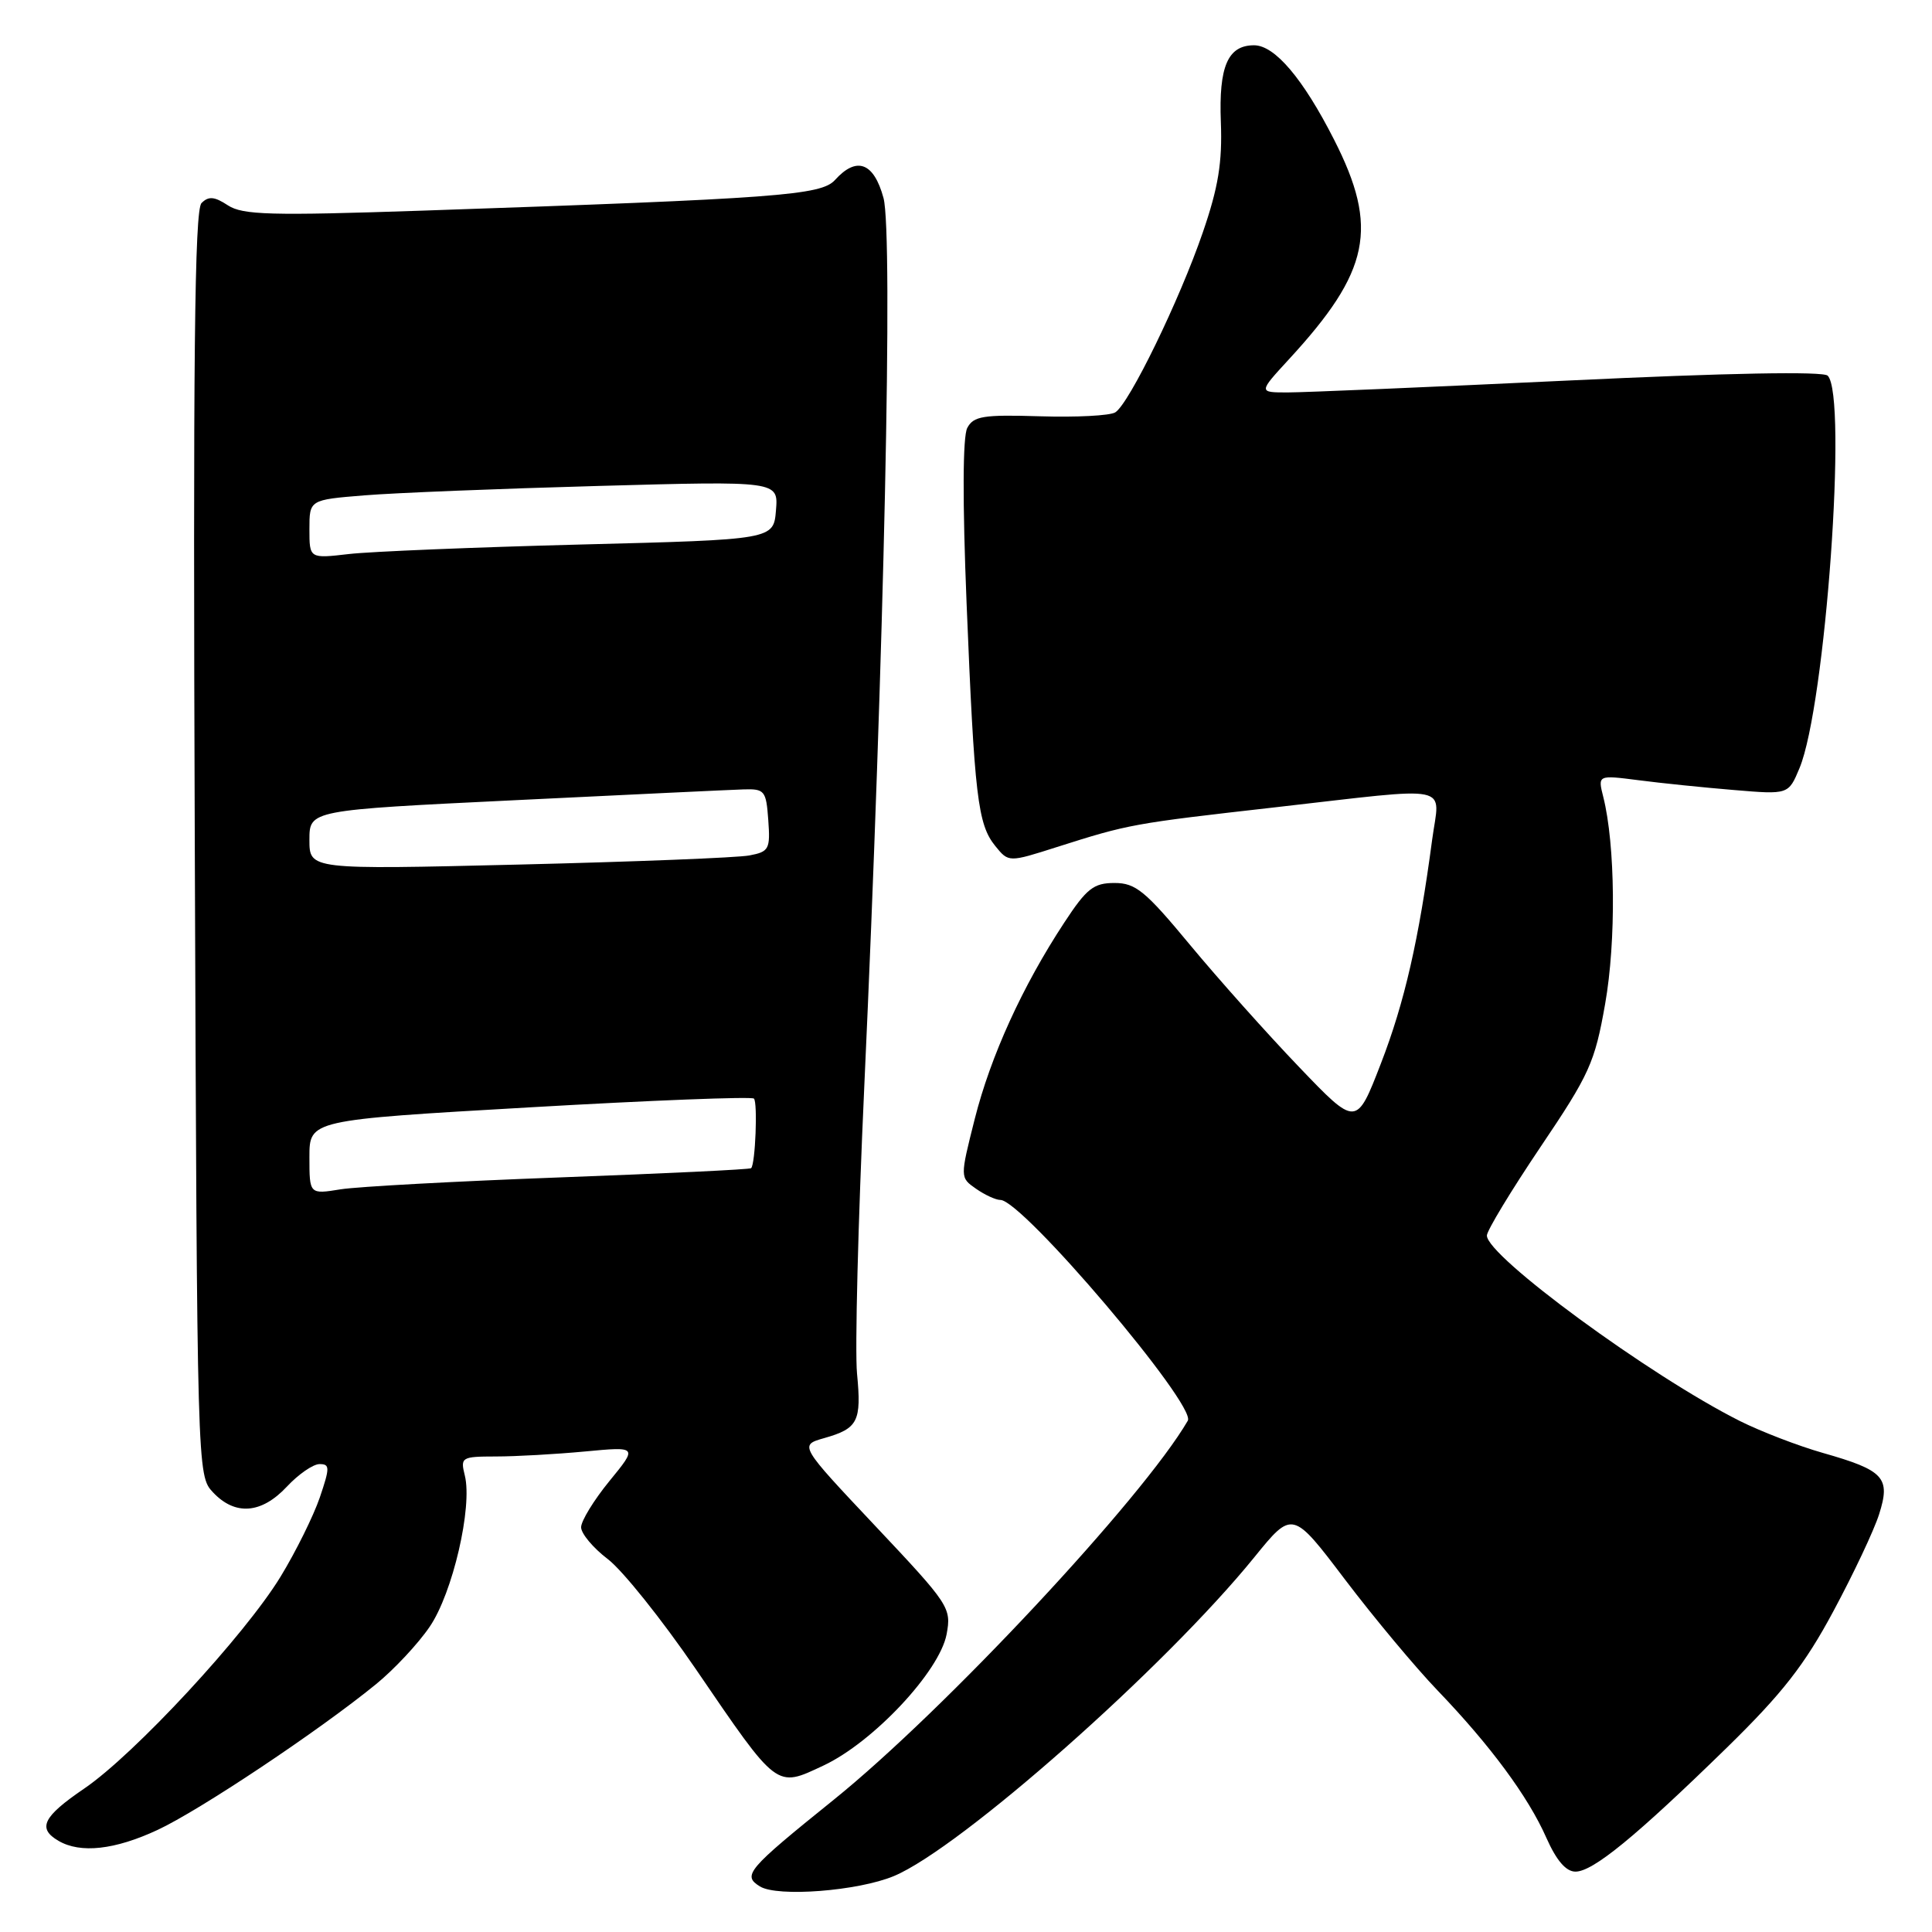 <?xml version="1.0" encoding="UTF-8" standalone="no"?>
<!DOCTYPE svg PUBLIC "-//W3C//DTD SVG 1.1//EN" "http://www.w3.org/Graphics/SVG/1.1/DTD/svg11.dtd" >
<svg xmlns="http://www.w3.org/2000/svg" xmlns:xlink="http://www.w3.org/1999/xlink" version="1.1" viewBox="0 0 256 256">
 <g >
 <path fill="currentColor"
d=" M 118.44 248.59 C 127.26 244.91 154.37 220.93 166.19 206.36 C 171.26 200.11 171.26 200.11 178.23 209.31 C 182.06 214.36 187.58 220.97 190.49 224.00 C 197.48 231.28 202.50 238.07 204.91 243.54 C 206.24 246.53 207.50 248.00 208.76 248.00 C 211.08 248.00 216.74 243.36 228.80 231.59 C 236.17 224.38 239.10 220.64 242.93 213.50 C 245.59 208.55 248.32 202.77 248.99 200.65 C 250.54 195.79 249.66 194.83 241.54 192.52 C 238.27 191.59 233.32 189.68 230.54 188.29 C 218.60 182.29 196.98 166.43 197.02 163.71 C 197.03 163.05 200.22 157.78 204.11 152.00 C 210.62 142.35 211.32 140.81 212.69 133.02 C 214.16 124.70 214.04 111.91 212.44 105.59 C 211.71 102.69 211.71 102.69 217.10 103.38 C 220.07 103.77 225.76 104.35 229.74 104.68 C 236.98 105.29 236.98 105.29 238.44 101.79 C 241.88 93.56 244.83 52.43 242.18 49.78 C 241.58 49.18 228.88 49.42 207.87 50.42 C 189.51 51.29 172.76 52.00 170.62 52.00 C 166.75 52.00 166.75 52.00 170.77 47.63 C 181.54 35.95 182.73 30.21 176.77 18.50 C 172.66 10.42 168.92 6.00 166.17 6.00 C 162.69 6.00 161.48 8.80 161.77 16.19 C 161.97 21.52 161.44 24.81 159.38 30.79 C 156.30 39.77 149.62 53.49 147.78 54.64 C 147.07 55.08 142.59 55.31 137.81 55.16 C 130.30 54.93 129.00 55.13 128.17 56.70 C 127.56 57.83 127.53 66.44 128.08 80.00 C 129.12 105.55 129.55 109.23 131.88 112.10 C 133.65 114.28 133.65 114.28 140.07 112.23 C 149.60 109.20 150.05 109.12 168.91 106.98 C 193.01 104.24 190.77 103.78 189.77 111.25 C 188.00 124.56 186.11 132.82 182.98 140.91 C 179.73 149.32 179.73 149.32 172.12 141.37 C 167.93 137.00 161.44 129.73 157.69 125.21 C 151.76 118.05 150.48 117.00 147.68 117.00 C 144.91 117.00 143.99 117.72 141.02 122.25 C 135.49 130.66 131.27 139.92 129.16 148.26 C 127.20 156.03 127.20 156.03 129.32 157.51 C 130.49 158.33 131.95 159.00 132.56 159.00 C 135.46 159.00 158.57 186.22 157.39 188.25 C 151.45 198.48 125.10 226.69 110.47 238.48 C 98.98 247.74 98.34 248.50 100.69 249.96 C 103.02 251.40 113.69 250.57 118.44 248.59 Z  M 20.89 242.47 C 26.45 239.88 42.23 229.36 49.83 223.16 C 52.21 221.22 55.41 217.80 56.93 215.56 C 59.98 211.11 62.63 199.67 61.59 195.51 C 60.99 193.09 61.14 193.00 65.73 192.99 C 68.35 192.99 73.65 192.69 77.50 192.33 C 84.50 191.67 84.50 191.67 80.75 196.25 C 78.69 198.77 77.00 201.53 77.00 202.37 C 77.00 203.21 78.60 205.12 80.55 206.60 C 82.50 208.09 87.71 214.61 92.14 221.08 C 103.13 237.18 102.78 236.91 109.10 233.95 C 115.69 230.87 124.50 221.47 125.43 216.55 C 126.08 213.04 125.81 212.63 116.00 202.22 C 105.90 191.50 105.90 191.50 109.20 190.56 C 113.70 189.28 114.17 188.36 113.56 182.00 C 113.27 178.97 113.70 161.88 114.52 144.00 C 117.15 86.67 118.35 31.01 117.07 26.24 C 115.79 21.52 113.51 20.67 110.64 23.85 C 108.80 25.88 103.12 26.30 56.00 27.91 C 35.84 28.59 32.17 28.49 30.20 27.21 C 28.41 26.03 27.63 25.97 26.70 26.91 C 25.78 27.83 25.57 47.75 25.81 111.80 C 26.12 195.42 26.12 195.50 28.23 197.75 C 31.16 200.86 34.64 200.59 38.00 197.00 C 39.54 195.35 41.49 194.00 42.34 194.00 C 43.72 194.00 43.72 194.46 42.37 198.44 C 41.53 200.88 39.20 205.60 37.18 208.91 C 32.45 216.67 17.79 232.49 11.15 237.00 C 5.69 240.72 4.92 242.27 7.75 243.92 C 10.66 245.62 15.21 245.12 20.89 242.47 Z  M 41.00 153.33 C 41.00 148.41 41.00 148.41 70.19 146.73 C 86.25 145.80 99.62 145.28 99.90 145.57 C 100.41 146.08 100.09 154.23 99.53 154.79 C 99.37 154.96 88.00 155.50 74.26 156.01 C 60.52 156.52 47.42 157.23 45.14 157.59 C 41.00 158.26 41.00 158.26 41.00 153.33 Z  M 41.00 111.29 C 41.00 107.35 41.00 107.35 68.25 106.03 C 83.24 105.30 96.85 104.65 98.50 104.60 C 101.32 104.51 101.52 104.75 101.80 108.66 C 102.08 112.52 101.90 112.86 99.30 113.35 C 97.76 113.65 84.01 114.19 68.75 114.56 C 41.00 115.23 41.00 115.23 41.00 111.29 Z  M 41.00 70.13 C 41.00 66.23 41.00 66.23 48.25 65.64 C 52.24 65.31 66.22 64.75 79.32 64.39 C 103.14 63.73 103.14 63.73 102.82 67.62 C 102.50 71.50 102.50 71.50 77.00 72.15 C 62.98 72.51 49.14 73.08 46.25 73.41 C 41.00 74.02 41.00 74.02 41.00 70.13 Z "/>
</g>
</svg>